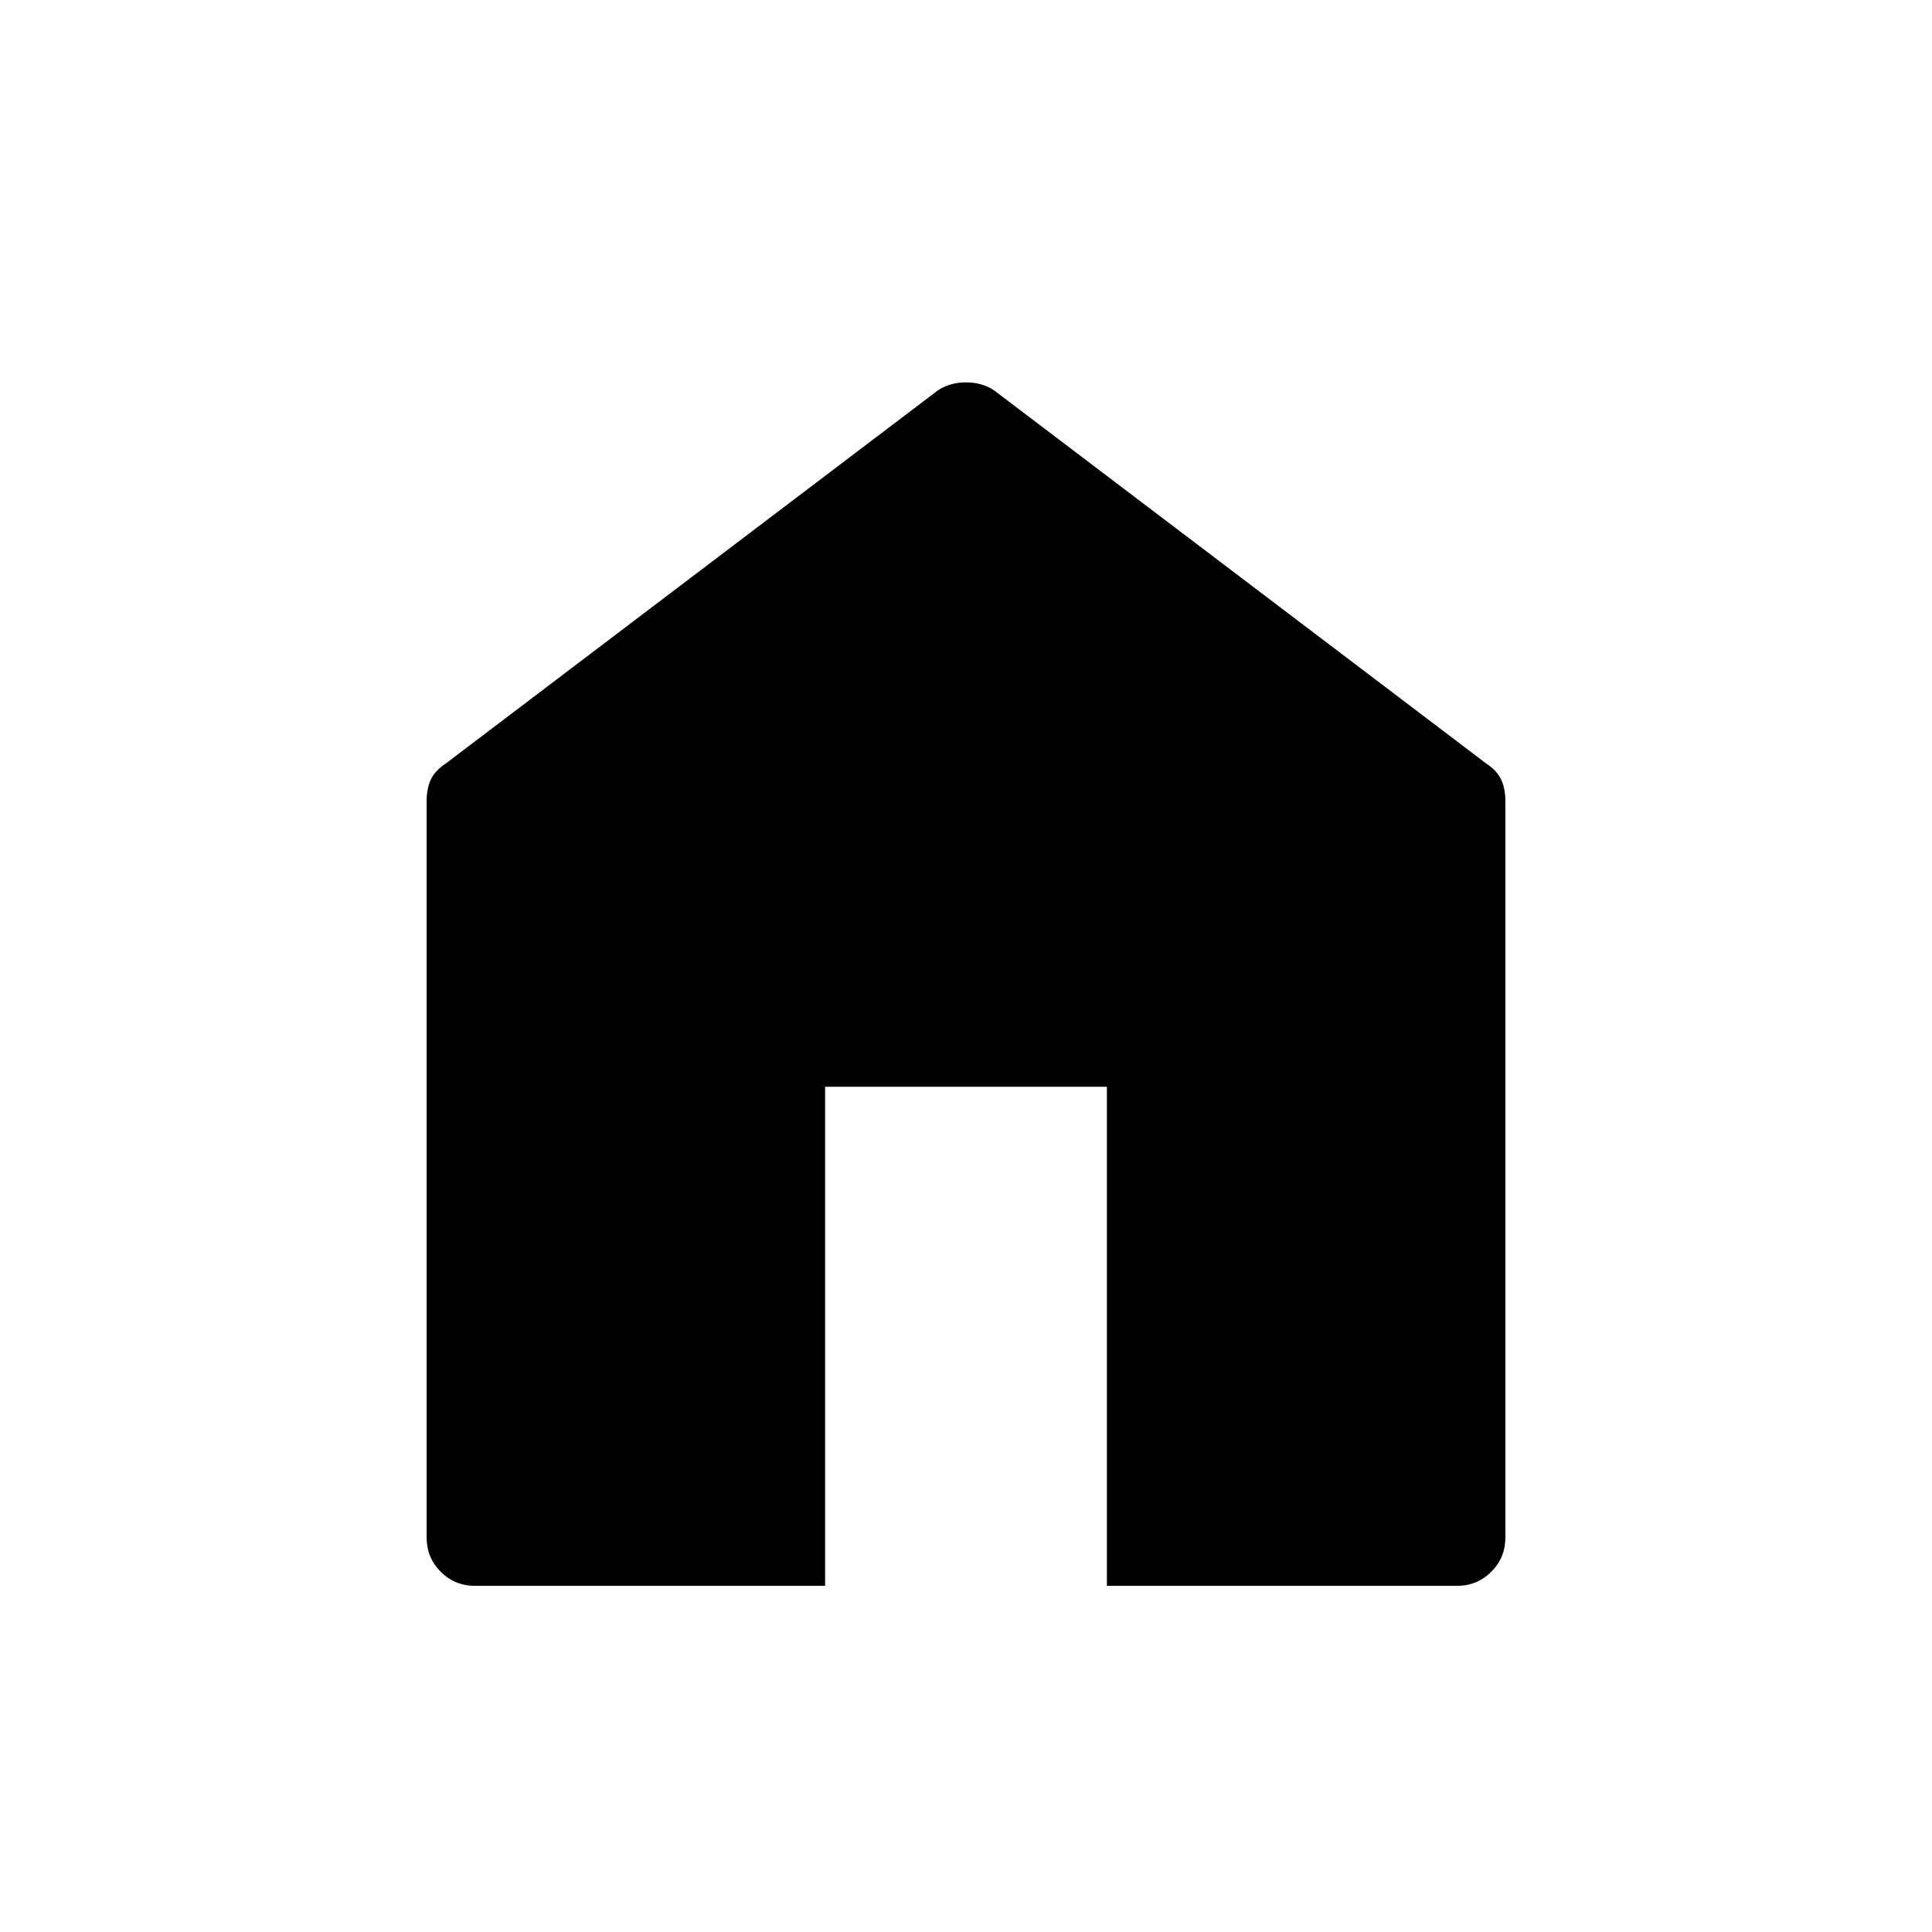 <svg xmlns="http://www.w3.org/2000/svg" height="40" width="40"><path d="M9.833 32.833Q9.417 32.833 9.125 32.542Q8.833 32.25 8.833 31.833V16.583Q8.833 16.333 8.917 16.146Q9 15.958 9.25 15.792L19.417 8.083Q19.542 8 19.688 7.958Q19.833 7.917 20 7.917Q20.167 7.917 20.312 7.958Q20.458 8 20.583 8.083L30.75 15.792Q31 15.958 31.083 16.146Q31.167 16.333 31.167 16.583V31.833Q31.167 32.25 30.875 32.542Q30.583 32.833 30.167 32.833H22.917V22.5H17.083V32.833Z"/></svg>